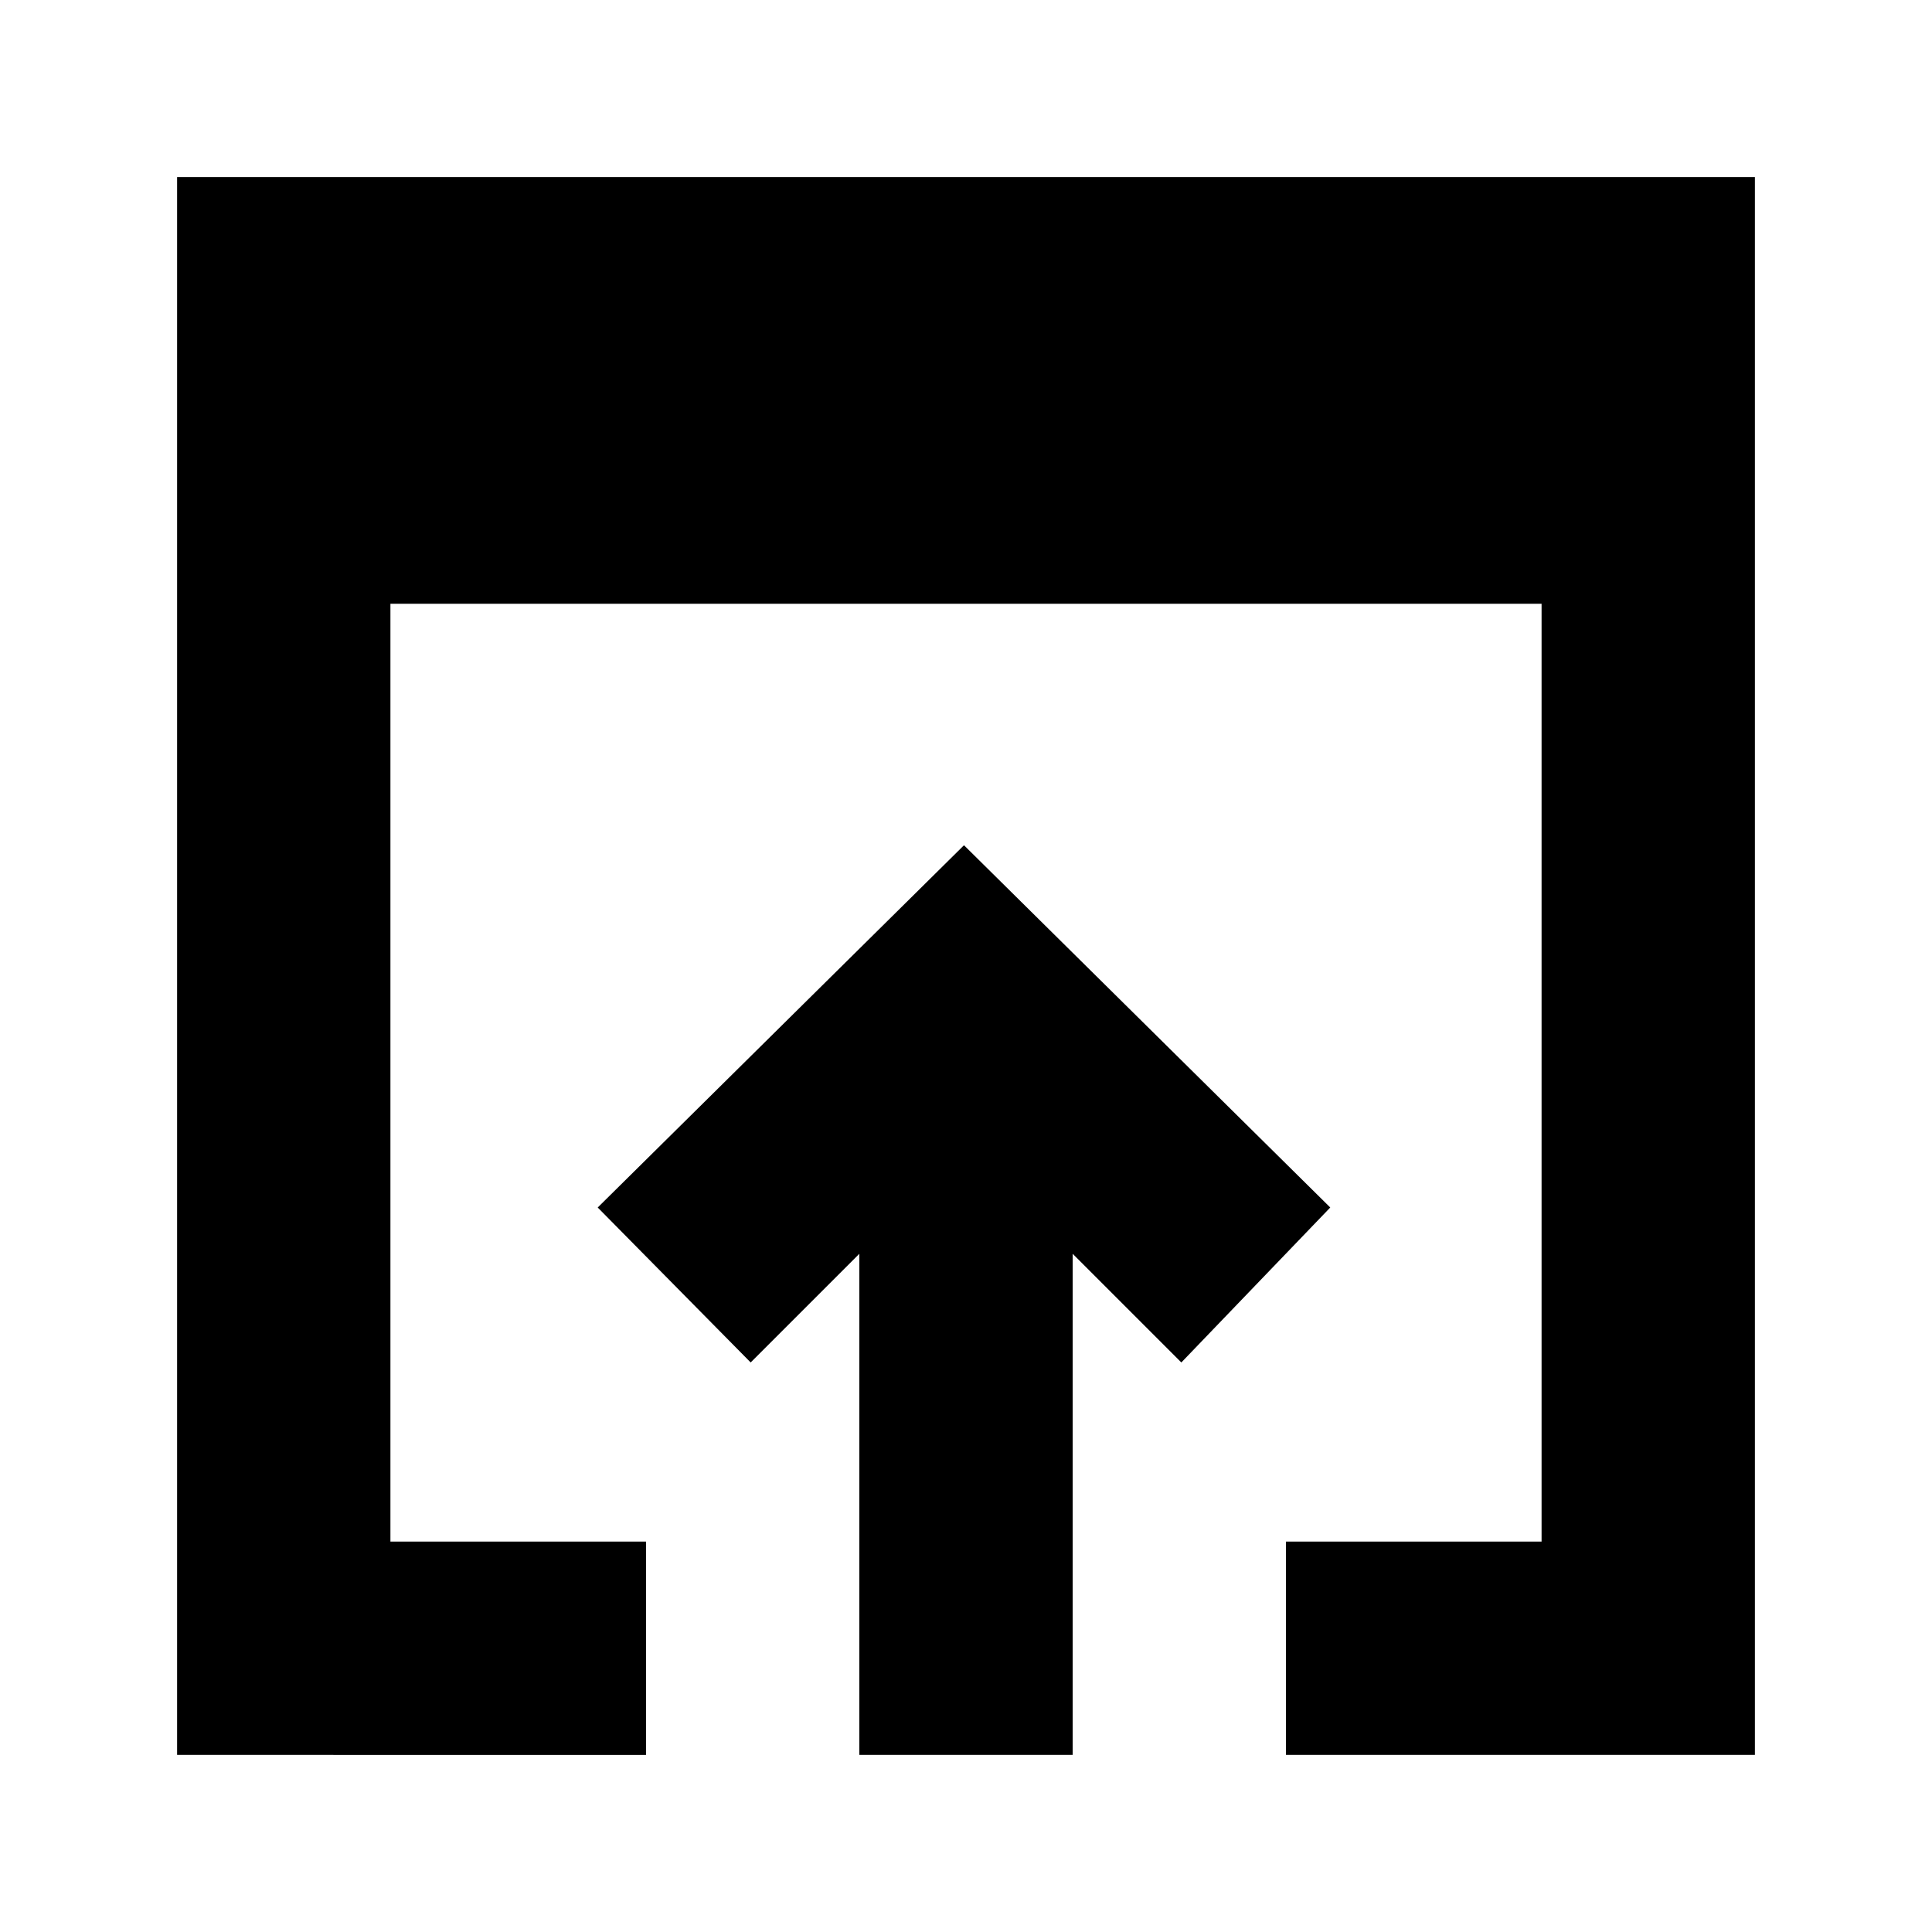 <svg xmlns="http://www.w3.org/2000/svg" height="24" viewBox="0 -960 960 960" width="24"><path d="M88-88v-784h784v784H639v-106h127v-466H194v466h127v106H88Zm339 0v-249l-54 54-76-77 182-180 182 180-74 77-54-54v249H427Z"/></svg>